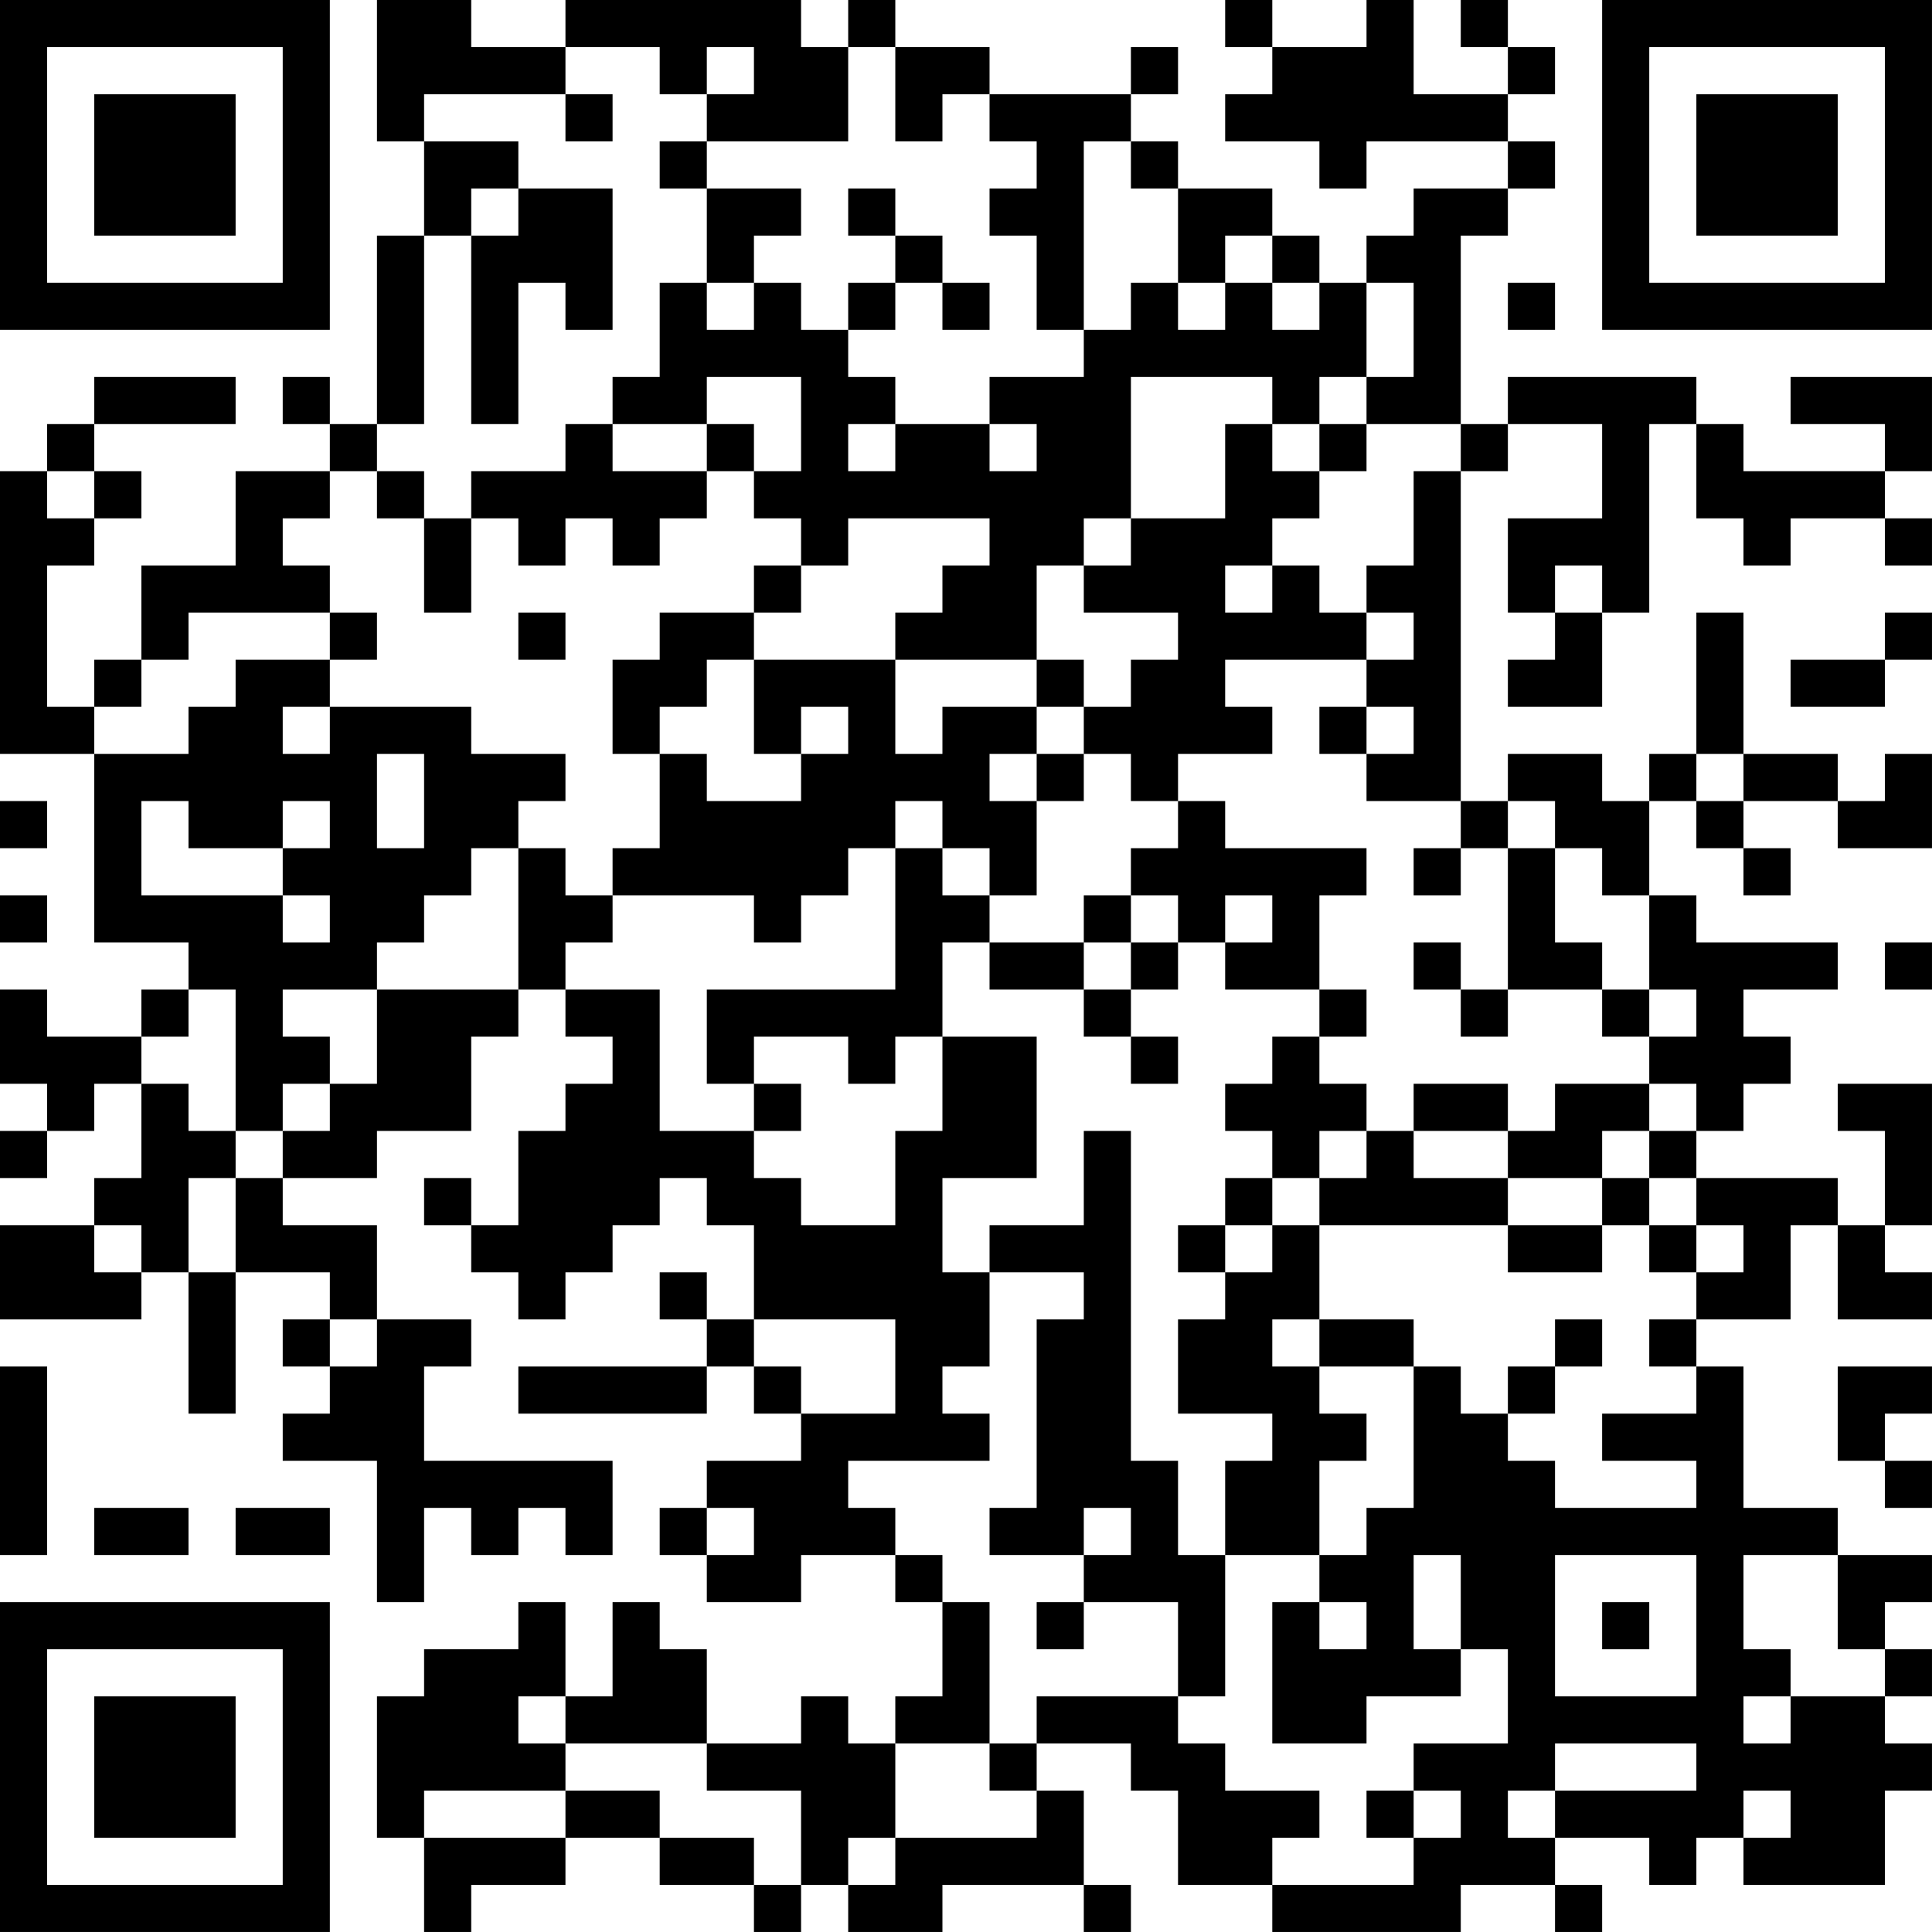 <?xml version="1.0" encoding="UTF-8"?>
<svg xmlns="http://www.w3.org/2000/svg" version="1.1" width="200" height="200" viewBox="0 0 200 200"><rect x="0" y="0" width="200" height="200" fill="#ffffff"/><g transform="scale(4.878)"><g transform="translate(0,0)"><path fill-rule="evenodd" d="M8 0L8 3L9 3L9 5L8 5L8 9L7 9L7 8L6 8L6 9L7 9L7 10L5 10L5 12L3 12L3 14L2 14L2 15L1 15L1 12L2 12L2 11L3 11L3 10L2 10L2 9L5 9L5 8L2 8L2 9L1 9L1 10L0 10L0 16L2 16L2 20L4 20L4 21L3 21L3 22L1 22L1 21L0 21L0 23L1 23L1 24L0 24L0 25L1 25L1 24L2 24L2 23L3 23L3 25L2 25L2 26L0 26L0 28L3 28L3 27L4 27L4 30L5 30L5 27L7 27L7 28L6 28L6 29L7 29L7 30L6 30L6 31L8 31L8 34L9 34L9 32L10 32L10 33L11 33L11 32L12 32L12 33L13 33L13 31L9 31L9 29L10 29L10 28L8 28L8 26L6 26L6 25L8 25L8 24L10 24L10 22L11 22L11 21L12 21L12 22L13 22L13 23L12 23L12 24L11 24L11 26L10 26L10 25L9 25L9 26L10 26L10 27L11 27L11 28L12 28L12 27L13 27L13 26L14 26L14 25L15 25L15 26L16 26L16 28L15 28L15 27L14 27L14 28L15 28L15 29L11 29L11 30L15 30L15 29L16 29L16 30L17 30L17 31L15 31L15 32L14 32L14 33L15 33L15 34L17 34L17 33L19 33L19 34L20 34L20 36L19 36L19 37L18 37L18 36L17 36L17 37L15 37L15 35L14 35L14 34L13 34L13 36L12 36L12 34L11 34L11 35L9 35L9 36L8 36L8 39L9 39L9 41L10 41L10 40L12 40L12 39L14 39L14 40L16 40L16 41L17 41L17 40L18 40L18 41L20 41L20 40L23 40L23 41L24 41L24 40L23 40L23 38L22 38L22 37L24 37L24 38L25 38L25 40L27 40L27 41L31 41L31 40L33 40L33 41L34 41L34 40L33 40L33 39L35 39L35 40L36 40L36 39L37 39L37 40L40 40L40 38L41 38L41 37L40 37L40 36L41 36L41 35L40 35L40 34L41 34L41 33L39 33L39 32L37 32L37 29L36 29L36 28L38 28L38 26L39 26L39 28L41 28L41 27L40 27L40 26L41 26L41 23L39 23L39 24L40 24L40 26L39 26L39 25L36 25L36 24L37 24L37 23L38 23L38 22L37 22L37 21L39 21L39 20L36 20L36 19L35 19L35 17L36 17L36 18L37 18L37 19L38 19L38 18L37 18L37 17L39 17L39 18L41 18L41 16L40 16L40 17L39 17L39 16L37 16L37 13L36 13L36 16L35 16L35 17L34 17L34 16L32 16L32 17L31 17L31 10L32 10L32 9L34 9L34 11L32 11L32 13L33 13L33 14L32 14L32 15L34 15L34 13L35 13L35 9L36 9L36 11L37 11L37 12L38 12L38 11L40 11L40 12L41 12L41 11L40 11L40 10L41 10L41 8L38 8L38 9L40 9L40 10L37 10L37 9L36 9L36 8L32 8L32 9L31 9L31 5L32 5L32 4L33 4L33 3L32 3L32 2L33 2L33 1L32 1L32 0L31 0L31 1L32 1L32 2L30 2L30 0L29 0L29 1L27 1L27 0L26 0L26 1L27 1L27 2L26 2L26 3L28 3L28 4L29 4L29 3L32 3L32 4L30 4L30 5L29 5L29 6L28 6L28 5L27 5L27 4L25 4L25 3L24 3L24 2L25 2L25 1L24 1L24 2L21 2L21 1L19 1L19 0L18 0L18 1L17 1L17 0L12 0L12 1L10 1L10 0ZM12 1L12 2L9 2L9 3L11 3L11 4L10 4L10 5L9 5L9 9L8 9L8 10L7 10L7 11L6 11L6 12L7 12L7 13L4 13L4 14L3 14L3 15L2 15L2 16L4 16L4 15L5 15L5 14L7 14L7 15L6 15L6 16L7 16L7 15L10 15L10 16L12 16L12 17L11 17L11 18L10 18L10 19L9 19L9 20L8 20L8 21L6 21L6 22L7 22L7 23L6 23L6 24L5 24L5 21L4 21L4 22L3 22L3 23L4 23L4 24L5 24L5 25L4 25L4 27L5 27L5 25L6 25L6 24L7 24L7 23L8 23L8 21L11 21L11 18L12 18L12 19L13 19L13 20L12 20L12 21L14 21L14 24L16 24L16 25L17 25L17 26L19 26L19 24L20 24L20 22L22 22L22 25L20 25L20 27L21 27L21 29L20 29L20 30L21 30L21 31L18 31L18 32L19 32L19 33L20 33L20 34L21 34L21 37L19 37L19 39L18 39L18 40L19 40L19 39L22 39L22 38L21 38L21 37L22 37L22 36L25 36L25 37L26 37L26 38L28 38L28 39L27 39L27 40L30 40L30 39L31 39L31 38L30 38L30 37L32 37L32 35L31 35L31 33L30 33L30 35L31 35L31 36L29 36L29 37L27 37L27 34L28 34L28 35L29 35L29 34L28 34L28 33L29 33L29 32L30 32L30 29L31 29L31 30L32 30L32 31L33 31L33 32L36 32L36 31L34 31L34 30L36 30L36 29L35 29L35 28L36 28L36 27L37 27L37 26L36 26L36 25L35 25L35 24L36 24L36 23L35 23L35 22L36 22L36 21L35 21L35 19L34 19L34 18L33 18L33 17L32 17L32 18L31 18L31 17L29 17L29 16L30 16L30 15L29 15L29 14L30 14L30 13L29 13L29 12L30 12L30 10L31 10L31 9L29 9L29 8L30 8L30 6L29 6L29 8L28 8L28 9L27 9L27 8L24 8L24 11L23 11L23 12L22 12L22 14L19 14L19 13L20 13L20 12L21 12L21 11L18 11L18 12L17 12L17 11L16 11L16 10L17 10L17 8L15 8L15 9L13 9L13 8L14 8L14 6L15 6L15 7L16 7L16 6L17 6L17 7L18 7L18 8L19 8L19 9L18 9L18 10L19 10L19 9L21 9L21 10L22 10L22 9L21 9L21 8L23 8L23 7L24 7L24 6L25 6L25 7L26 7L26 6L27 6L27 7L28 7L28 6L27 6L27 5L26 5L26 6L25 6L25 4L24 4L24 3L23 3L23 7L22 7L22 5L21 5L21 4L22 4L22 3L21 3L21 2L20 2L20 3L19 3L19 1L18 1L18 3L15 3L15 2L16 2L16 1L15 1L15 2L14 2L14 1ZM12 2L12 3L13 3L13 2ZM14 3L14 4L15 4L15 6L16 6L16 5L17 5L17 4L15 4L15 3ZM11 4L11 5L10 5L10 9L11 9L11 6L12 6L12 7L13 7L13 4ZM18 4L18 5L19 5L19 6L18 6L18 7L19 7L19 6L20 6L20 7L21 7L21 6L20 6L20 5L19 5L19 4ZM32 6L32 7L33 7L33 6ZM12 9L12 10L10 10L10 11L9 11L9 10L8 10L8 11L9 11L9 13L10 13L10 11L11 11L11 12L12 12L12 11L13 11L13 12L14 12L14 11L15 11L15 10L16 10L16 9L15 9L15 10L13 10L13 9ZM26 9L26 11L24 11L24 12L23 12L23 13L25 13L25 14L24 14L24 15L23 15L23 14L22 14L22 15L20 15L20 16L19 16L19 14L16 14L16 13L17 13L17 12L16 12L16 13L14 13L14 14L13 14L13 16L14 16L14 18L13 18L13 19L16 19L16 20L17 20L17 19L18 19L18 18L19 18L19 21L15 21L15 23L16 23L16 24L17 24L17 23L16 23L16 22L18 22L18 23L19 23L19 22L20 22L20 20L21 20L21 21L23 21L23 22L24 22L24 23L25 23L25 22L24 22L24 21L25 21L25 20L26 20L26 21L28 21L28 22L27 22L27 23L26 23L26 24L27 24L27 25L26 25L26 26L25 26L25 27L26 27L26 28L25 28L25 30L27 30L27 31L26 31L26 33L25 33L25 31L24 31L24 24L23 24L23 26L21 26L21 27L23 27L23 28L22 28L22 32L21 32L21 33L23 33L23 34L22 34L22 35L23 35L23 34L25 34L25 36L26 36L26 33L28 33L28 31L29 31L29 30L28 30L28 29L30 29L30 28L28 28L28 26L32 26L32 27L34 27L34 26L35 26L35 27L36 27L36 26L35 26L35 25L34 25L34 24L35 24L35 23L33 23L33 24L32 24L32 23L30 23L30 24L29 24L29 23L28 23L28 22L29 22L29 21L28 21L28 19L29 19L29 18L26 18L26 17L25 17L25 16L27 16L27 15L26 15L26 14L29 14L29 13L28 13L28 12L27 12L27 11L28 11L28 10L29 10L29 9L28 9L28 10L27 10L27 9ZM1 10L1 11L2 11L2 10ZM26 12L26 13L27 13L27 12ZM33 12L33 13L34 13L34 12ZM7 13L7 14L8 14L8 13ZM11 13L11 14L12 14L12 13ZM40 13L40 14L38 14L38 15L40 15L40 14L41 14L41 13ZM15 14L15 15L14 15L14 16L15 16L15 17L17 17L17 16L18 16L18 15L17 15L17 16L16 16L16 14ZM22 15L22 16L21 16L21 17L22 17L22 19L21 19L21 18L20 18L20 17L19 17L19 18L20 18L20 19L21 19L21 20L23 20L23 21L24 21L24 20L25 20L25 19L24 19L24 18L25 18L25 17L24 17L24 16L23 16L23 15ZM28 15L28 16L29 16L29 15ZM8 16L8 18L9 18L9 16ZM22 16L22 17L23 17L23 16ZM36 16L36 17L37 17L37 16ZM0 17L0 18L1 18L1 17ZM3 17L3 19L6 19L6 20L7 20L7 19L6 19L6 18L7 18L7 17L6 17L6 18L4 18L4 17ZM30 18L30 19L31 19L31 18ZM32 18L32 21L31 21L31 20L30 20L30 21L31 21L31 22L32 22L32 21L34 21L34 22L35 22L35 21L34 21L34 20L33 20L33 18ZM0 19L0 20L1 20L1 19ZM23 19L23 20L24 20L24 19ZM26 19L26 20L27 20L27 19ZM40 20L40 21L41 21L41 20ZM28 24L28 25L27 25L27 26L26 26L26 27L27 27L27 26L28 26L28 25L29 25L29 24ZM30 24L30 25L32 25L32 26L34 26L34 25L32 25L32 24ZM2 26L2 27L3 27L3 26ZM7 28L7 29L8 29L8 28ZM16 28L16 29L17 29L17 30L19 30L19 28ZM27 28L27 29L28 29L28 28ZM33 28L33 29L32 29L32 30L33 30L33 29L34 29L34 28ZM0 29L0 33L1 33L1 29ZM39 29L39 31L40 31L40 32L41 32L41 31L40 31L40 30L41 30L41 29ZM2 32L2 33L4 33L4 32ZM5 32L5 33L7 33L7 32ZM15 32L15 33L16 33L16 32ZM23 32L23 33L24 33L24 32ZM33 33L33 36L36 36L36 33ZM37 33L37 35L38 35L38 36L37 36L37 37L38 37L38 36L40 36L40 35L39 35L39 33ZM34 34L34 35L35 35L35 34ZM11 36L11 37L12 37L12 38L9 38L9 39L12 39L12 38L14 38L14 39L16 39L16 40L17 40L17 38L15 38L15 37L12 37L12 36ZM33 37L33 38L32 38L32 39L33 39L33 38L36 38L36 37ZM29 38L29 39L30 39L30 38ZM37 38L37 39L38 39L38 38ZM0 0L0 7L7 7L7 0ZM1 1L1 6L6 6L6 1ZM2 2L2 5L5 5L5 2ZM34 0L34 7L41 7L41 0ZM35 1L35 6L40 6L40 1ZM36 2L36 5L39 5L39 2ZM0 34L0 41L7 41L7 34ZM1 35L1 40L6 40L6 35ZM2 36L2 39L5 39L5 36Z" fill="#000000"/></g></g></svg>
